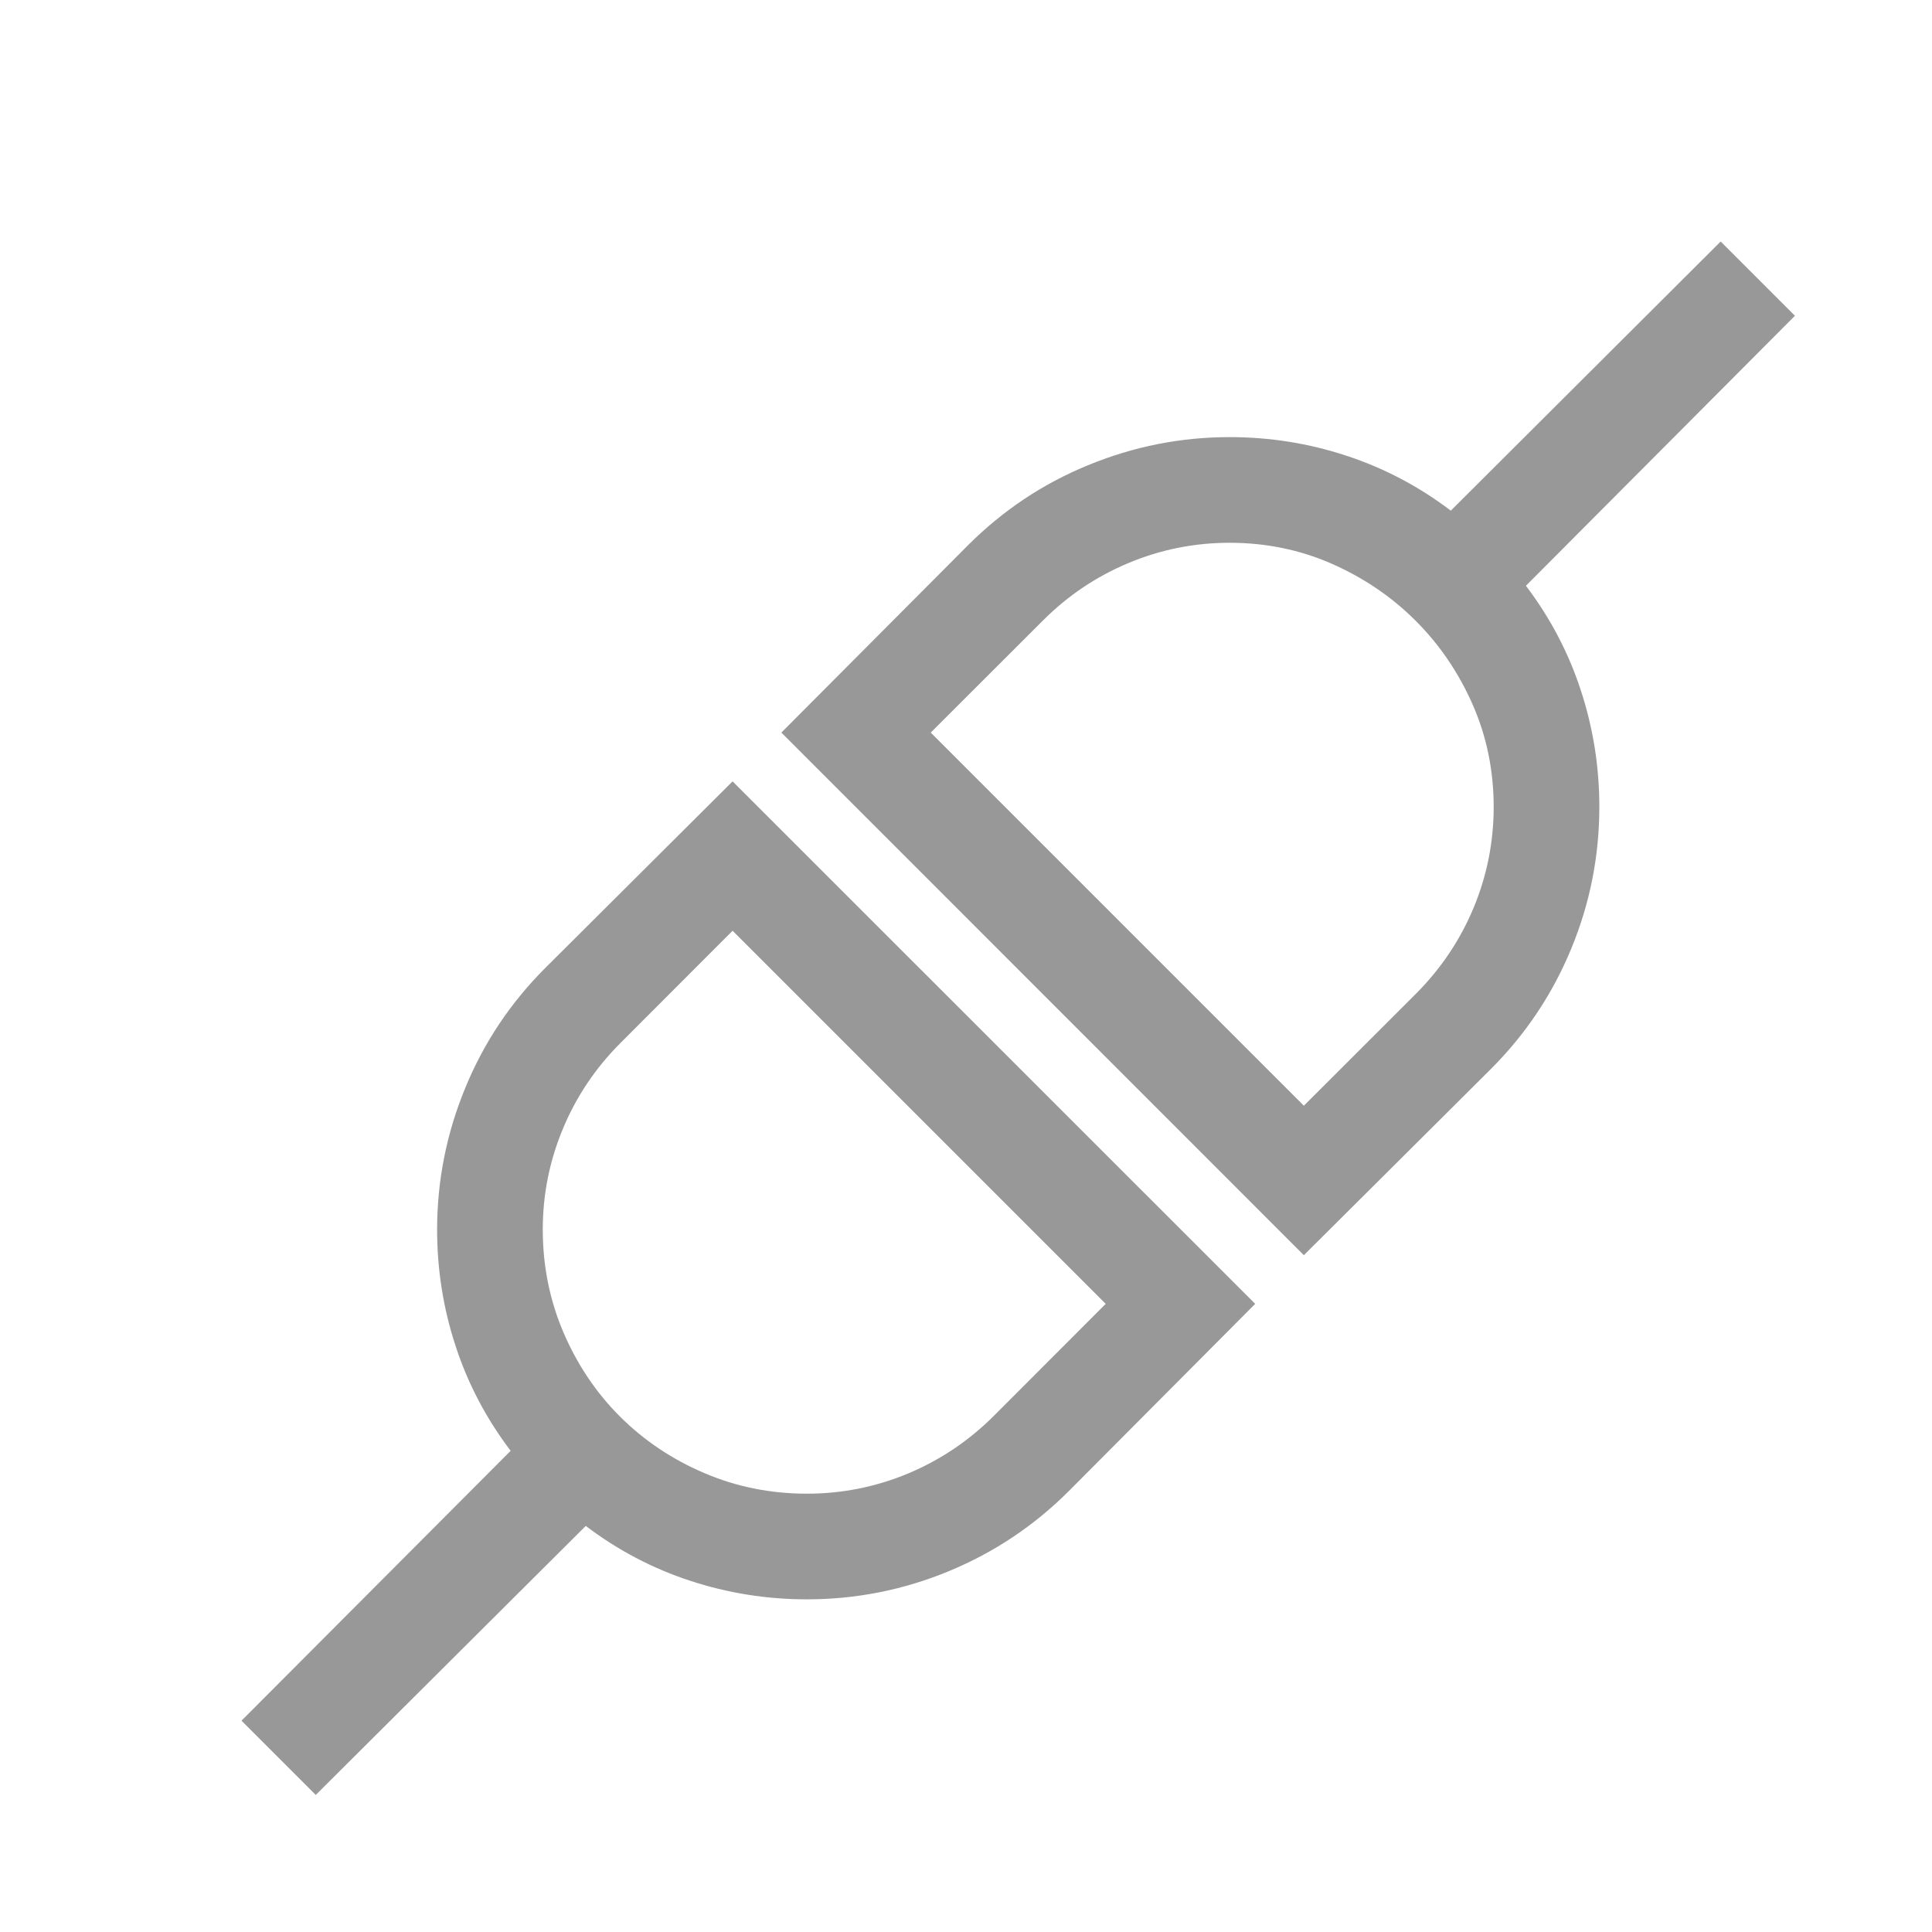 <?xml version="1.0" encoding="UTF-8"?>
<svg width="16px" height="16px" viewBox="0 0 16 16" version="1.1" xmlns="http://www.w3.org/2000/svg" xmlns:xlink="http://www.w3.org/1999/xlink">
    <!-- Generator: Sketch 53.2 (72643) - https://sketchapp.com -->
    <title>services</title>
    <desc>Created with Sketch.</desc>
    <g id="services" stroke="none" stroke-width="1" fill="none" fill-rule="evenodd">
        <path d="M3.62,10.183 C3.62,9.777 3.698,9.386 3.853,9.01 C4.007,8.634 4.229,8.303 4.516,8.016 L6.067,6.471 L10.395,10.798 L8.85,12.35 C8.562,12.637 8.231,12.858 7.855,13.013 C7.479,13.168 7.088,13.245 6.683,13.245 C6.35,13.245 6.028,13.194 5.715,13.091 C5.403,12.989 5.115,12.837 4.851,12.637 L2.615,14.865 L2,14.25 L4.229,12.015 C4.028,11.75 3.876,11.462 3.774,11.15 C3.671,10.838 3.62,10.515 3.62,10.183 Z M6.683,12.37 C6.974,12.37 7.253,12.314 7.52,12.203 C7.787,12.091 8.022,11.933 8.228,11.728 L9.157,10.798 L6.067,7.708 L5.138,8.638 C4.933,8.843 4.774,9.079 4.663,9.345 C4.551,9.612 4.495,9.891 4.495,10.183 C4.495,10.483 4.552,10.767 4.666,11.034 C4.78,11.3 4.936,11.533 5.134,11.731 C5.333,11.929 5.565,12.085 5.832,12.199 C6.098,12.313 6.382,12.37 6.683,12.37 Z M12.637,4.851 C12.837,5.115 12.989,5.403 13.091,5.715 C13.194,6.028 13.245,6.35 13.245,6.683 C13.245,7.088 13.168,7.479 13.013,7.855 C12.858,8.231 12.637,8.562 12.35,8.85 L10.798,10.395 L6.471,6.067 L8.016,4.516 C8.303,4.229 8.634,4.007 9.01,3.853 C9.386,3.698 9.777,3.62 10.183,3.62 C10.515,3.62 10.838,3.671 11.15,3.774 C11.462,3.876 11.75,4.028 12.015,4.229 L14.25,2 L14.865,2.615 L12.637,4.851 Z M11.728,8.228 C11.933,8.022 12.091,7.787 12.203,7.52 C12.314,7.253 12.37,6.974 12.37,6.683 C12.37,6.382 12.312,6.099 12.196,5.835 C12.08,5.571 11.922,5.339 11.724,5.141 C11.526,4.943 11.295,4.786 11.03,4.669 C10.766,4.553 10.483,4.495 10.183,4.495 C9.891,4.495 9.612,4.551 9.345,4.663 C9.079,4.774 8.843,4.933 8.638,5.138 L7.708,6.067 L10.798,9.157 L11.728,8.228 Z" id="x" fill="#989898" fill-rule="nonzero"></path>
    </g>
</svg>